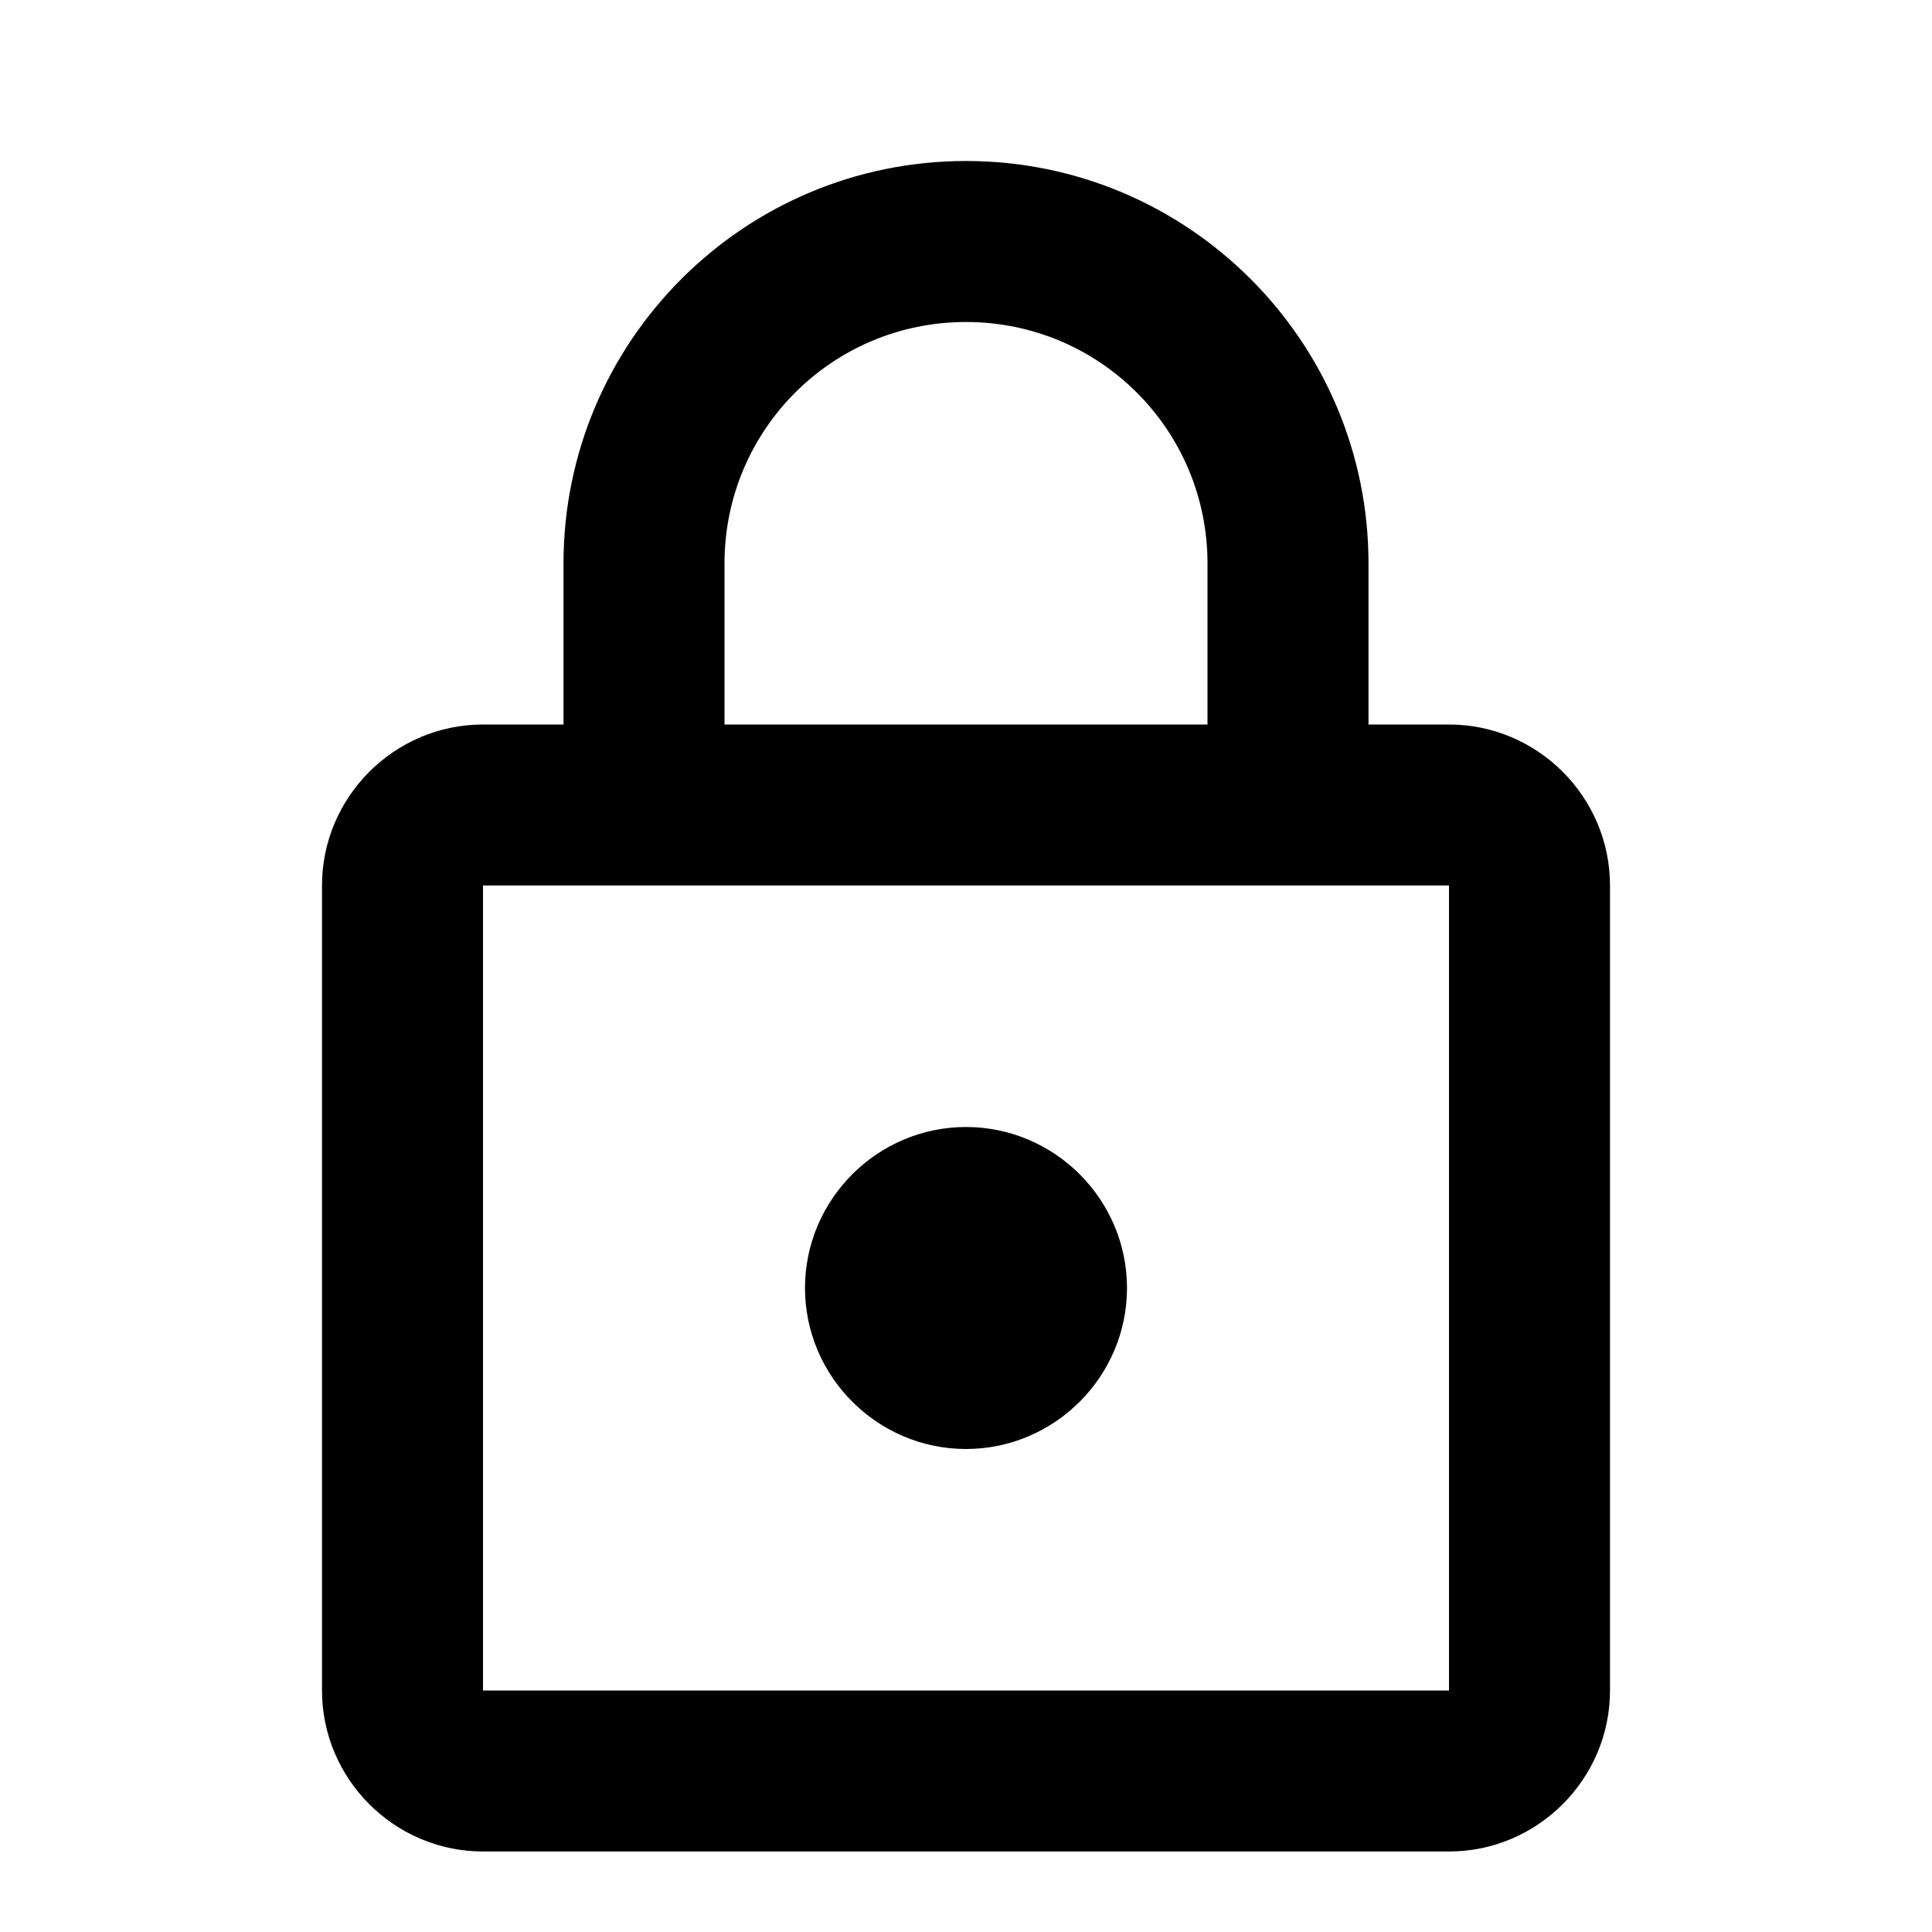 <?xml version="1.0" encoding="UTF-8"?>
<svg width="24px" height="24px" viewBox="0 0 24 24" version="1.1" xmlns="http://www.w3.org/2000/svg" xmlns:xlink="http://www.w3.org/1999/xlink">
    <!-- Generator: sketchtool 51 (57462) - http://www.bohemiancoding.com/sketch -->
    <title>action-lock</title>
    <desc>Created with sketchtool.</desc>
    <defs>
        <path d="M18,9 L17,9 L17,7 C17,4.24 14.76,2 12,2 C9.24,2 7,4.24 7,7 L7,9 L6,9 C4.9,9 4,9.9 4,11 L4,21 C4,22.1 4.9,23 6,23 L18,23 C19.1,23 20,22.1 20,21 L20,11 C20,9.9 19.1,9 18,9 Z M9,7 C9,5.34 10.34,4 12,4 C13.66,4 15,5.34 15,7 L15,9 L9,9 L9,7 Z M18,21 L6,21 L6,11 L18,11 L18,21 Z M12,18 C13.1,18 14,17.1 14,16 C14,14.9 13.1,14 12,14 C10.9,14 10,14.9 10,16 C10,17.1 10.9,18 12,18 Z" id="path-1"></path>
    </defs>
    <g id="Icons" stroke="none" stroke-width="1" fill="none" fill-rule="evenodd">
        <g id="action-lock">
            <mask id="mask-2" fill="white">
                <use xlink:href="#path-1"></use>
            </mask>
            <use id="icon_action_lock_24px" fill="#000000" fill-rule="nonzero" xlink:href="#path-1"></use>
        </g>
    </g>
</svg>